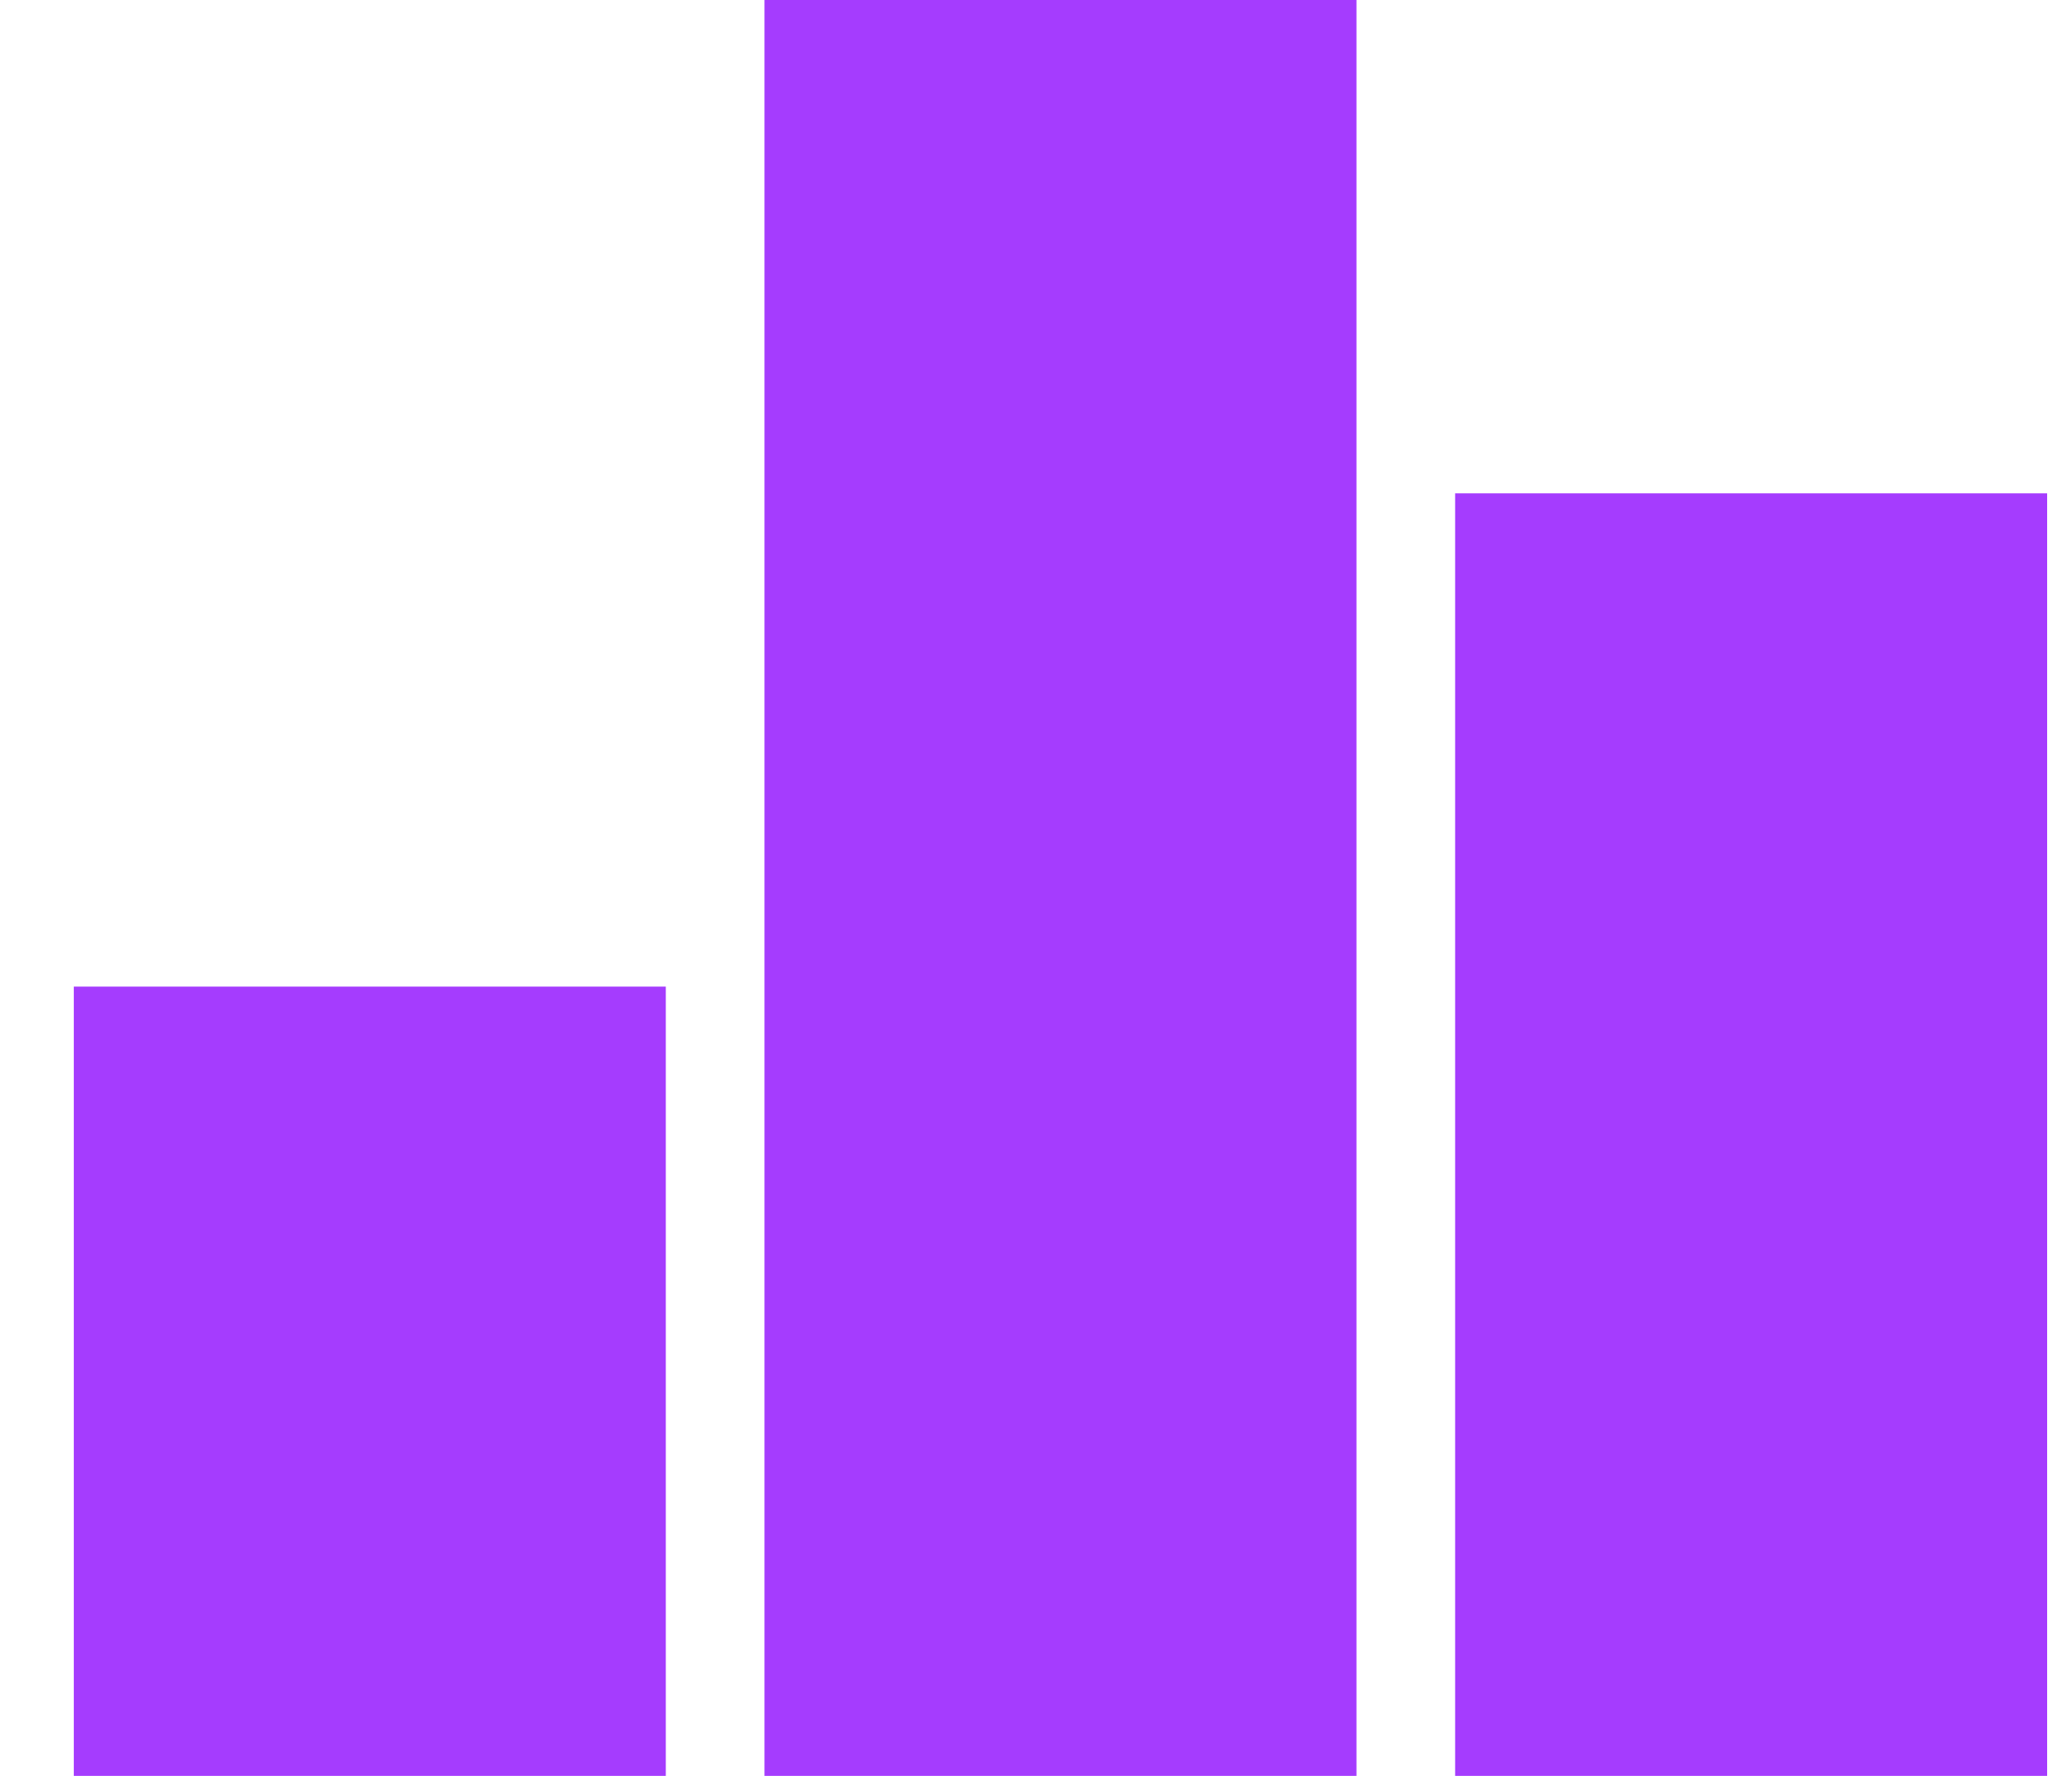 <svg width="21" height="18" viewBox="0 0 21 18" fill="none" xmlns="http://www.w3.org/2000/svg">
<path d="M0.748 10H6.748V18H0.748V10ZM7.748 0H13.748V18H7.748V0ZM14.748 5H20.748V18H14.748V5Z" fill="#A53CFE"/>
</svg>

